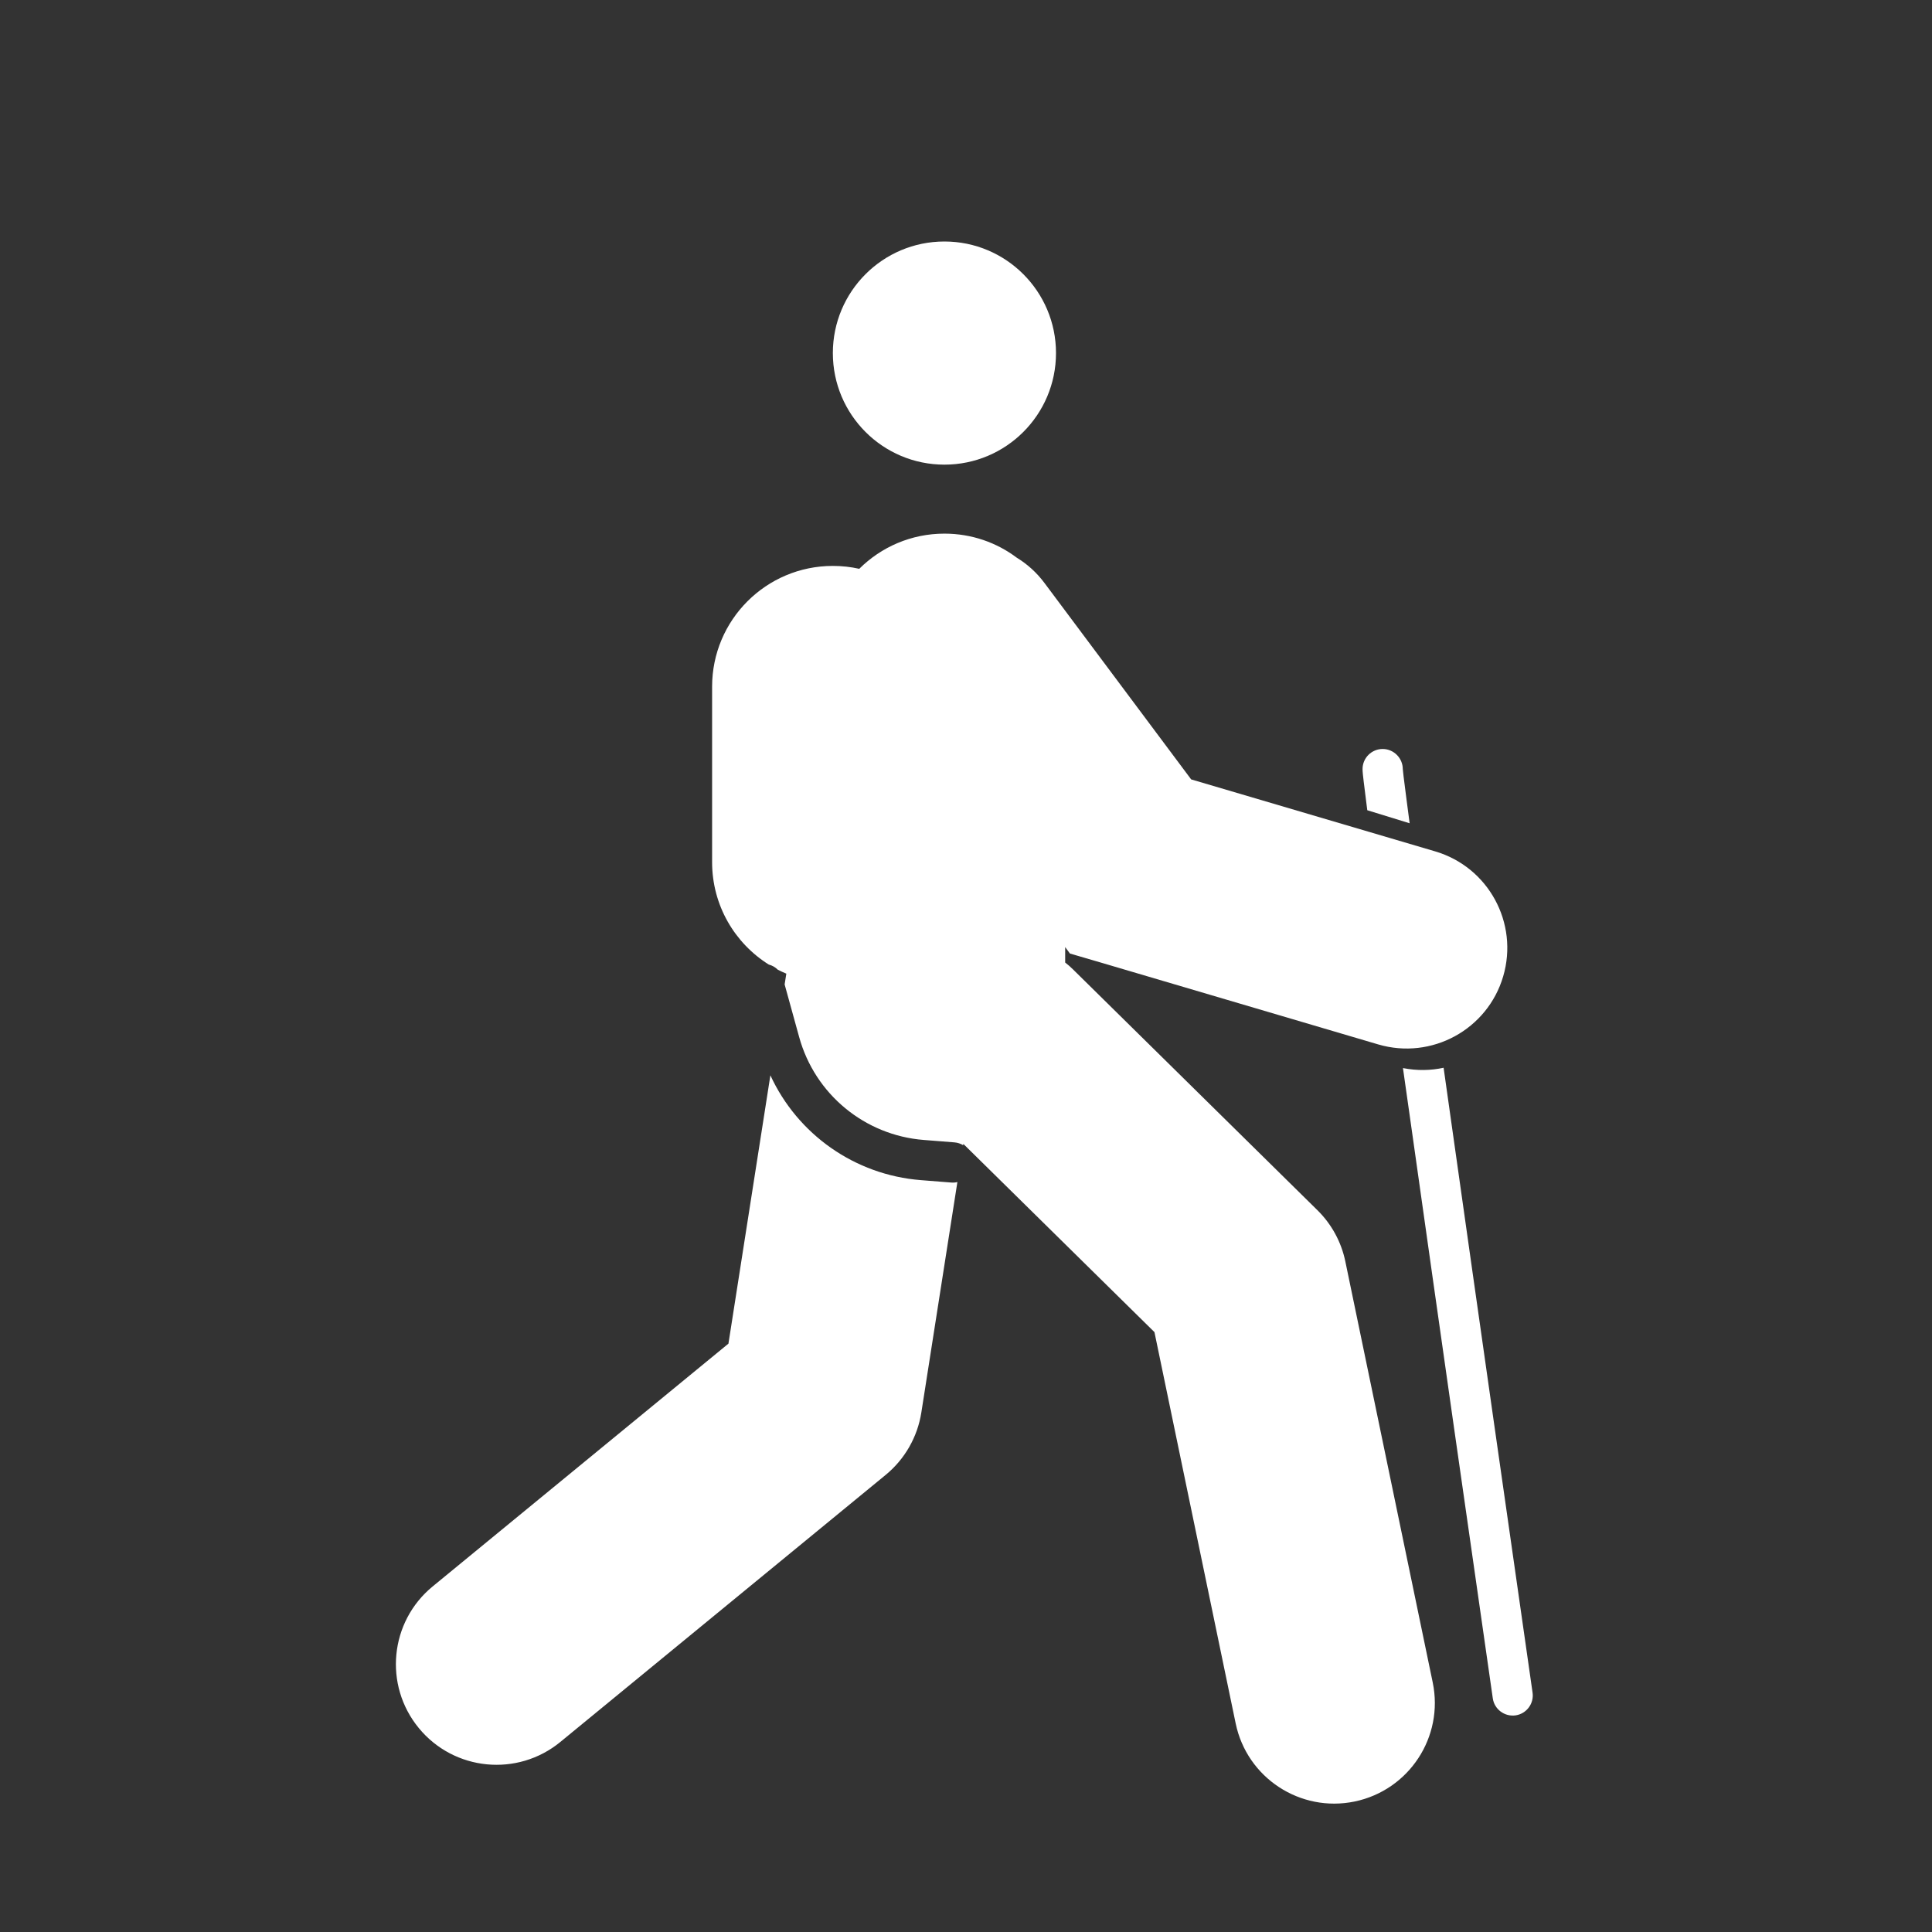 <svg width="24" height="24" viewBox="0 0 24 24" fill="none" xmlns="http://www.w3.org/2000/svg">
<rect x="0" y="0" width="24" height="24" fill="#333333" stroke="none"/>
<circle cx="11.732" cy="4.386" r="1.386" fill="white"/>
<path fill-rule="evenodd" clip-rule="evenodd" d="M17.428 13.268C17.462 13.51 17.498 13.76 17.534 14.014C17.87 16.397 18.274 19.222 18.544 21.097C18.563 21.233 18.69 21.328 18.827 21.309C18.963 21.289 19.058 21.162 19.038 21.026C18.769 19.151 18.365 16.326 18.029 13.944C17.996 13.713 17.964 13.486 17.933 13.264C17.776 13.298 17.607 13.303 17.428 13.268ZM17.608 10.938C17.652 11.256 17.702 11.617 17.757 12.011C17.719 12.009 17.68 12.002 17.642 11.991L17.233 11.87C17.186 11.533 17.142 11.222 17.105 10.946C17.097 10.891 17.089 10.836 17.082 10.783L17.608 10.938ZM17.511 10.227C17.496 10.113 17.482 10.011 17.471 9.922C17.456 9.806 17.444 9.713 17.436 9.647C17.431 9.603 17.428 9.577 17.427 9.564C17.426 9.555 17.426 9.552 17.426 9.555C17.426 9.417 17.314 9.305 17.177 9.304C17.038 9.304 16.926 9.416 16.926 9.554C16.926 9.586 16.933 9.647 16.94 9.706C16.948 9.775 16.96 9.87 16.975 9.987C16.978 10.012 16.982 10.038 16.985 10.065L17.511 10.227Z" fill="white"/>
<path fill-rule="evenodd" clip-rule="evenodd" d="M11.732 6.629C12.07 6.629 12.381 6.74 12.631 6.928C12.762 7.008 12.88 7.114 12.977 7.245L14.797 9.682L17.828 10.576C18.49 10.771 18.868 11.466 18.673 12.129C18.478 12.791 17.783 13.169 17.12 12.974L13.691 11.962L13.291 11.845L13.232 11.765V11.957C13.266 11.983 13.299 12.012 13.33 12.043L16.365 15.033C16.541 15.206 16.662 15.428 16.712 15.669L17.798 20.901C17.938 21.577 17.504 22.238 16.828 22.379C16.152 22.519 15.49 22.085 15.35 21.409L14.341 16.548L11.967 14.21L11.965 14.226C11.933 14.207 11.896 14.194 11.856 14.191L11.477 14.161C10.742 14.104 10.122 13.592 9.927 12.881L9.747 12.229L9.768 12.095C9.732 12.08 9.697 12.064 9.662 12.046C9.631 12.015 9.592 11.993 9.55 11.982C9.127 11.717 8.846 11.246 8.846 10.71V8.53C8.846 7.702 9.517 7.03 10.346 7.03C10.458 7.03 10.568 7.042 10.674 7.066C10.945 6.796 11.319 6.629 11.732 6.629ZM9.57 13.358L9.049 16.691L5.375 19.707C4.841 20.145 4.764 20.933 5.202 21.466C5.64 22 6.428 22.077 6.961 21.639L11.003 18.321C11.24 18.126 11.397 17.851 11.445 17.548L11.893 14.684C11.869 14.69 11.843 14.692 11.817 14.69L11.438 14.66C10.617 14.595 9.907 14.09 9.57 13.358Z" fill="white"/>
</svg>
